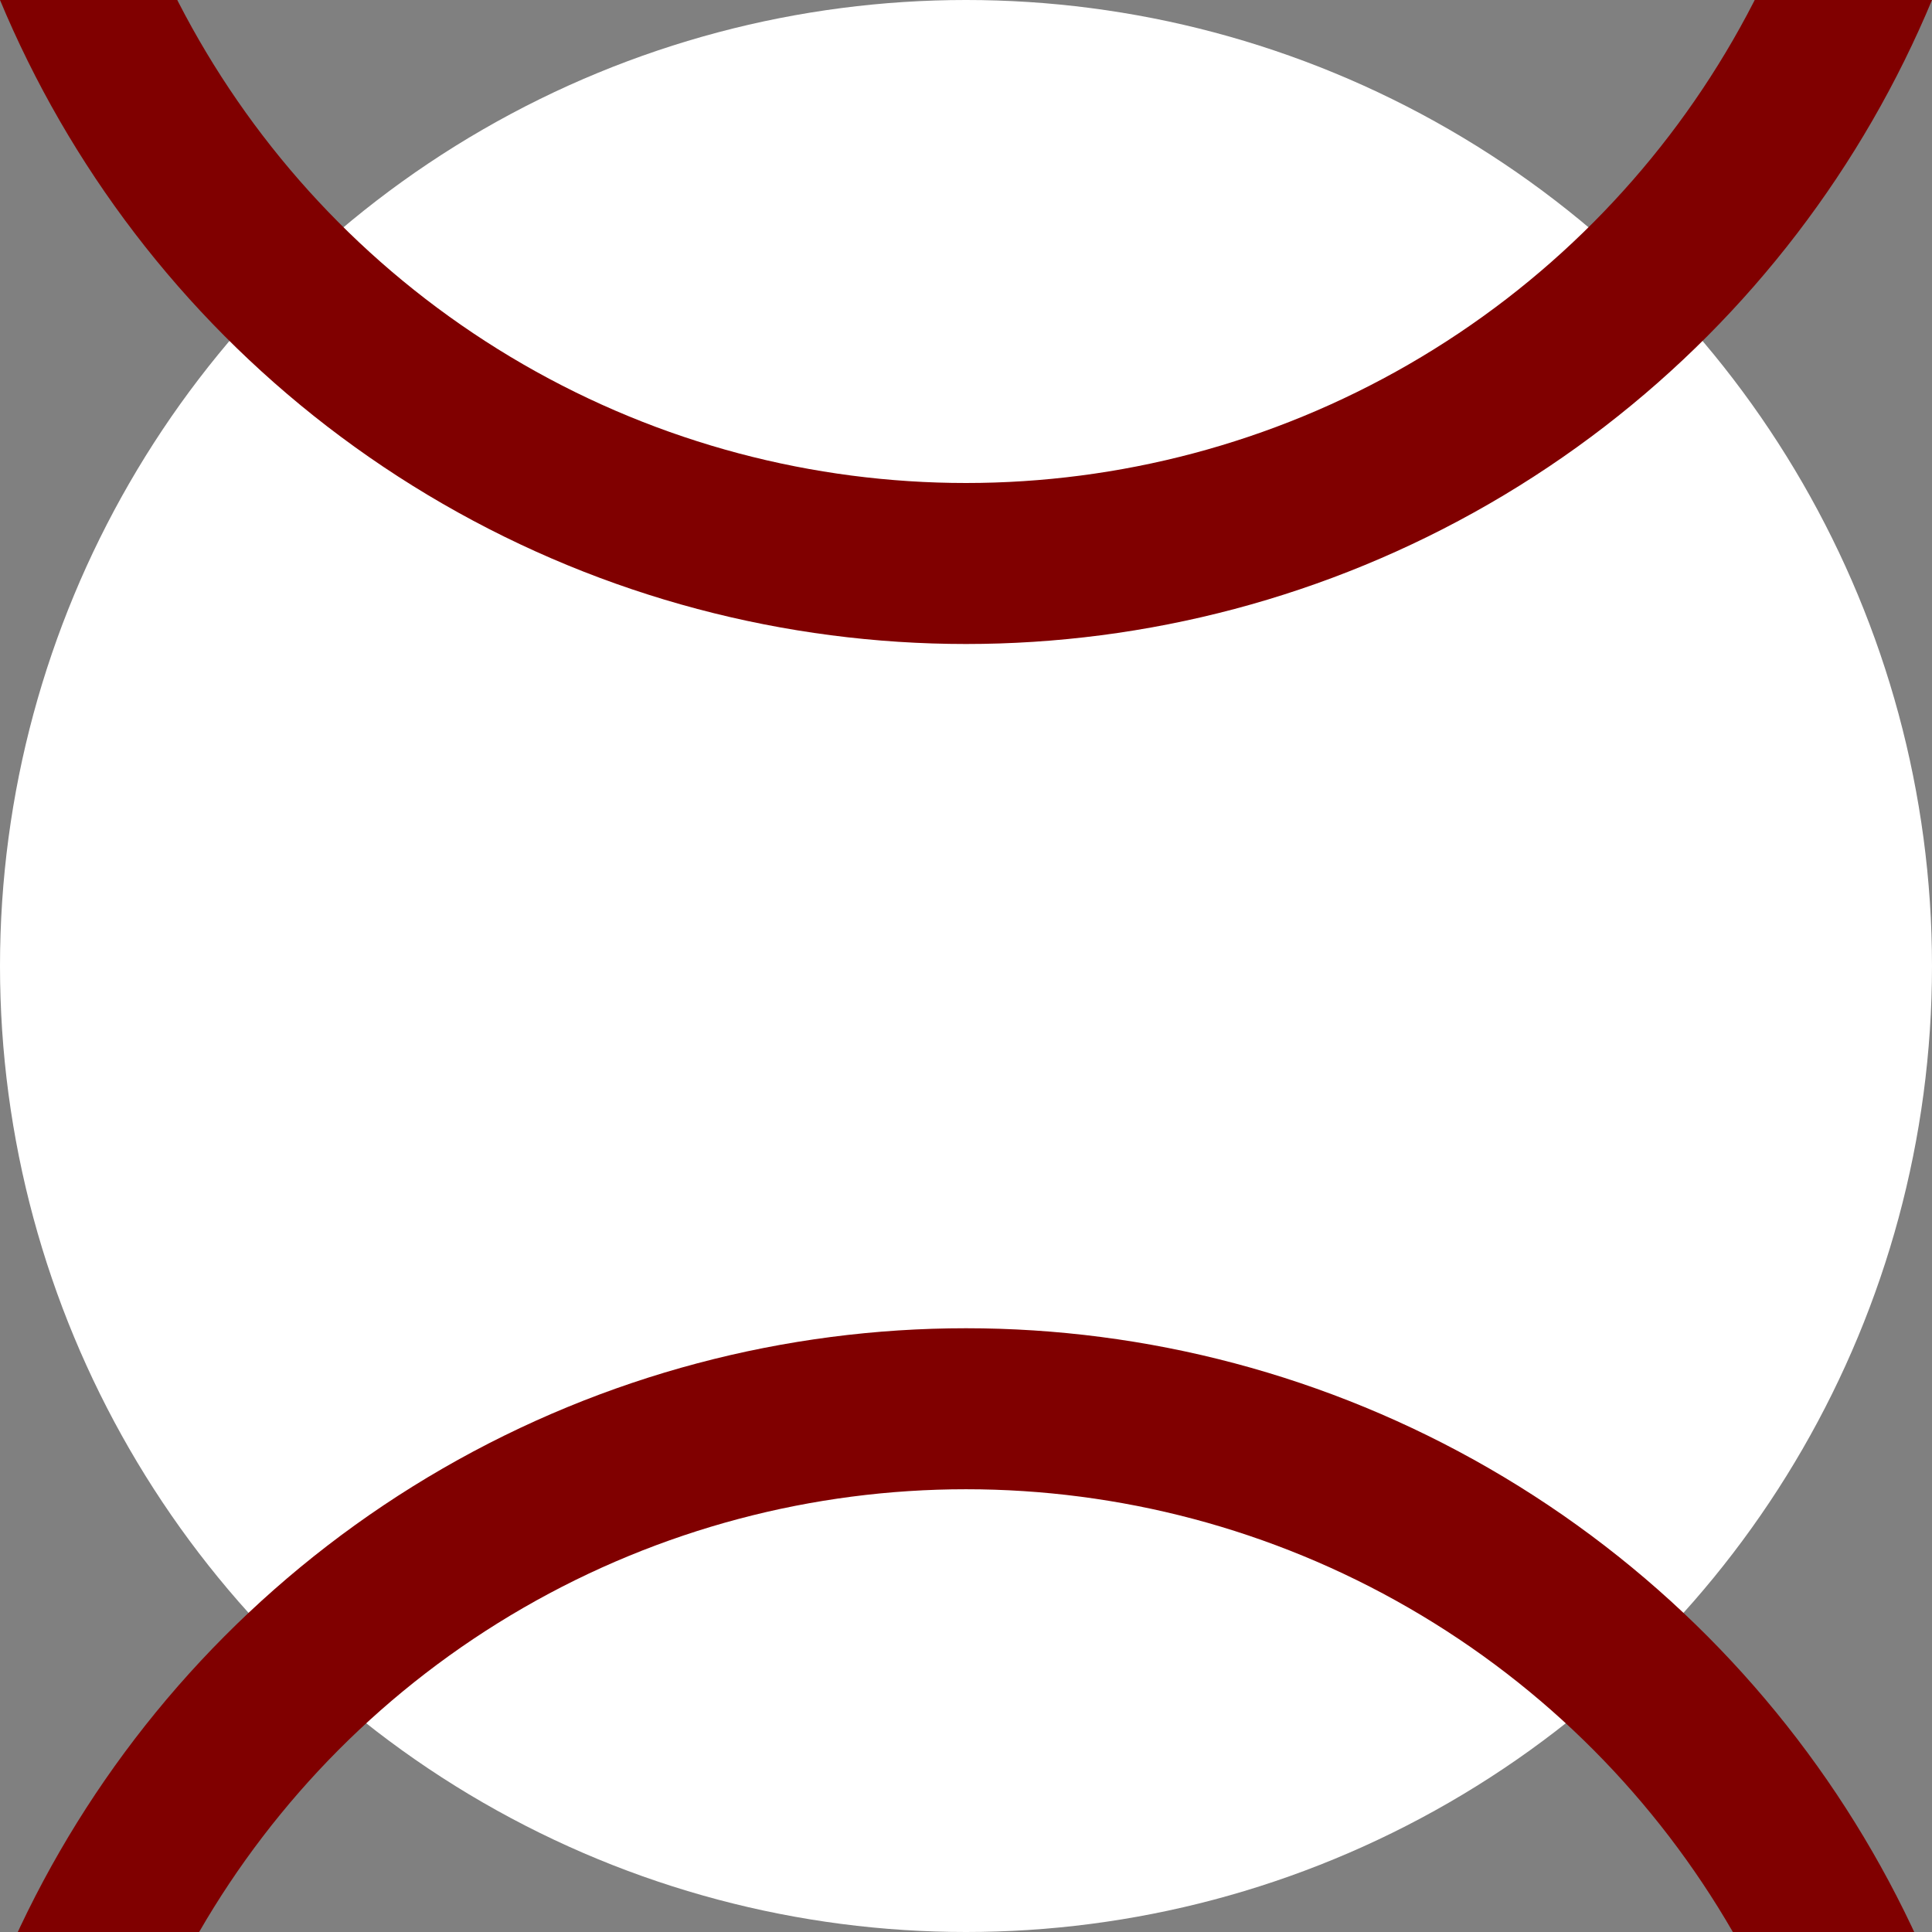 <?xml version="1.0" encoding="utf-8"?>
<svg xmlns="http://www.w3.org/2000/svg" width="24px" height="24px">
  <rect width="100%" height="100%" fill="#808080" stroke="none"/>
  <circle cx="12" cy="12" r="12" fill="white"/>
  <g stroke="#800000" stroke-width="2">
    <circle cx="12" cy="-5" r="12" fill="none"/>
    <circle cx="12" cy="29.5" r="12" fill="none"/>
  </g>
</svg>